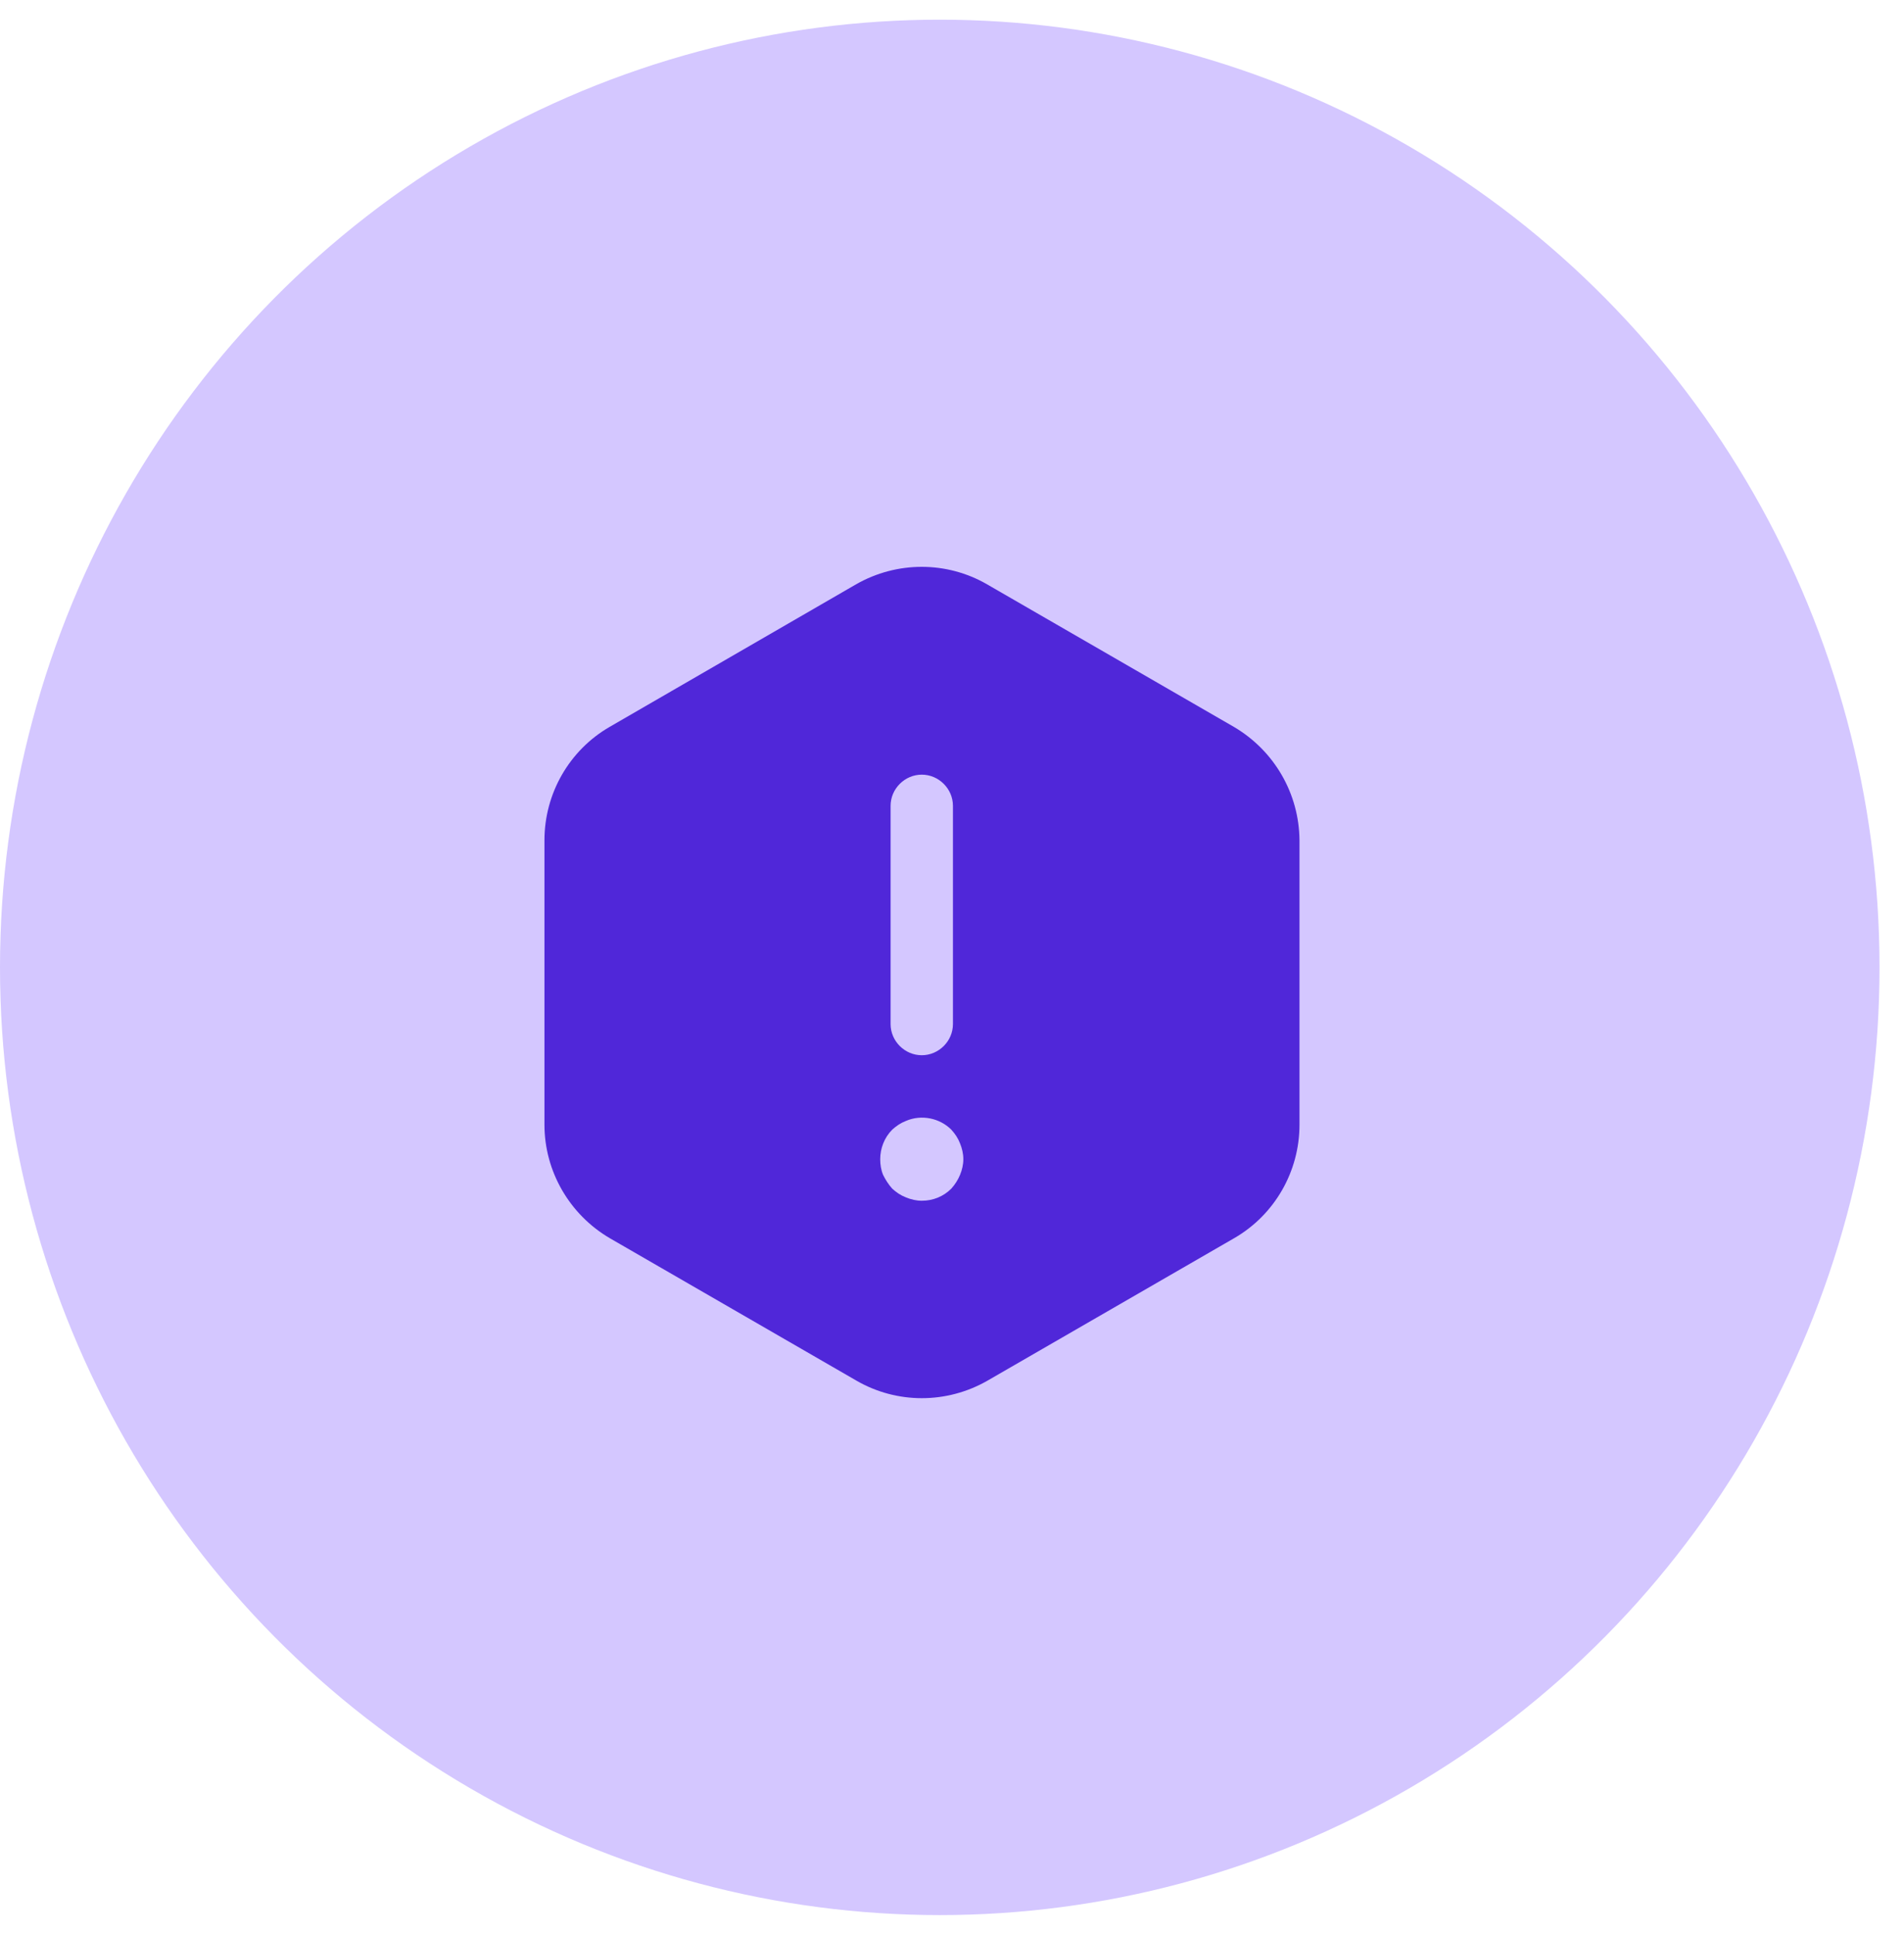 <svg width="63" height="64" viewBox="0 0 63 64" fill="none" xmlns="http://www.w3.org/2000/svg">
<ellipse cx="31.095" cy="32" rx="31.095" ry="31.349" fill="#D4C7FF"/>
<path d="M40.826 24.044L32.658 19.328C31.325 18.558 29.675 18.558 28.327 19.328L20.173 24.044C18.84 24.814 18.015 26.244 18.015 27.797V37.203C18.015 38.742 18.84 40.172 20.173 40.956L28.341 45.672C29.675 46.443 31.325 46.443 32.672 45.672L40.84 40.956C42.173 40.186 42.998 38.756 42.998 37.203V27.797C42.985 26.244 42.16 24.828 40.826 24.044ZM29.468 26.656C29.468 26.093 29.936 25.625 30.5 25.625C31.063 25.625 31.531 26.093 31.531 26.656V33.875C31.531 34.439 31.063 34.906 30.5 34.906C29.936 34.906 29.468 34.439 29.468 33.875V26.656ZM31.765 38.866C31.696 39.031 31.6 39.182 31.476 39.32C31.215 39.581 30.871 39.719 30.5 39.719C30.321 39.719 30.142 39.678 29.977 39.609C29.798 39.54 29.661 39.444 29.523 39.32C29.4 39.182 29.303 39.031 29.221 38.866C29.152 38.701 29.125 38.523 29.125 38.344C29.125 37.986 29.262 37.629 29.523 37.367C29.661 37.244 29.798 37.148 29.977 37.079C30.486 36.859 31.091 36.983 31.476 37.367C31.6 37.505 31.696 37.642 31.765 37.821C31.833 37.986 31.875 38.165 31.875 38.344C31.875 38.523 31.833 38.701 31.765 38.866Z" fill="#5027D9"/>
</svg>

